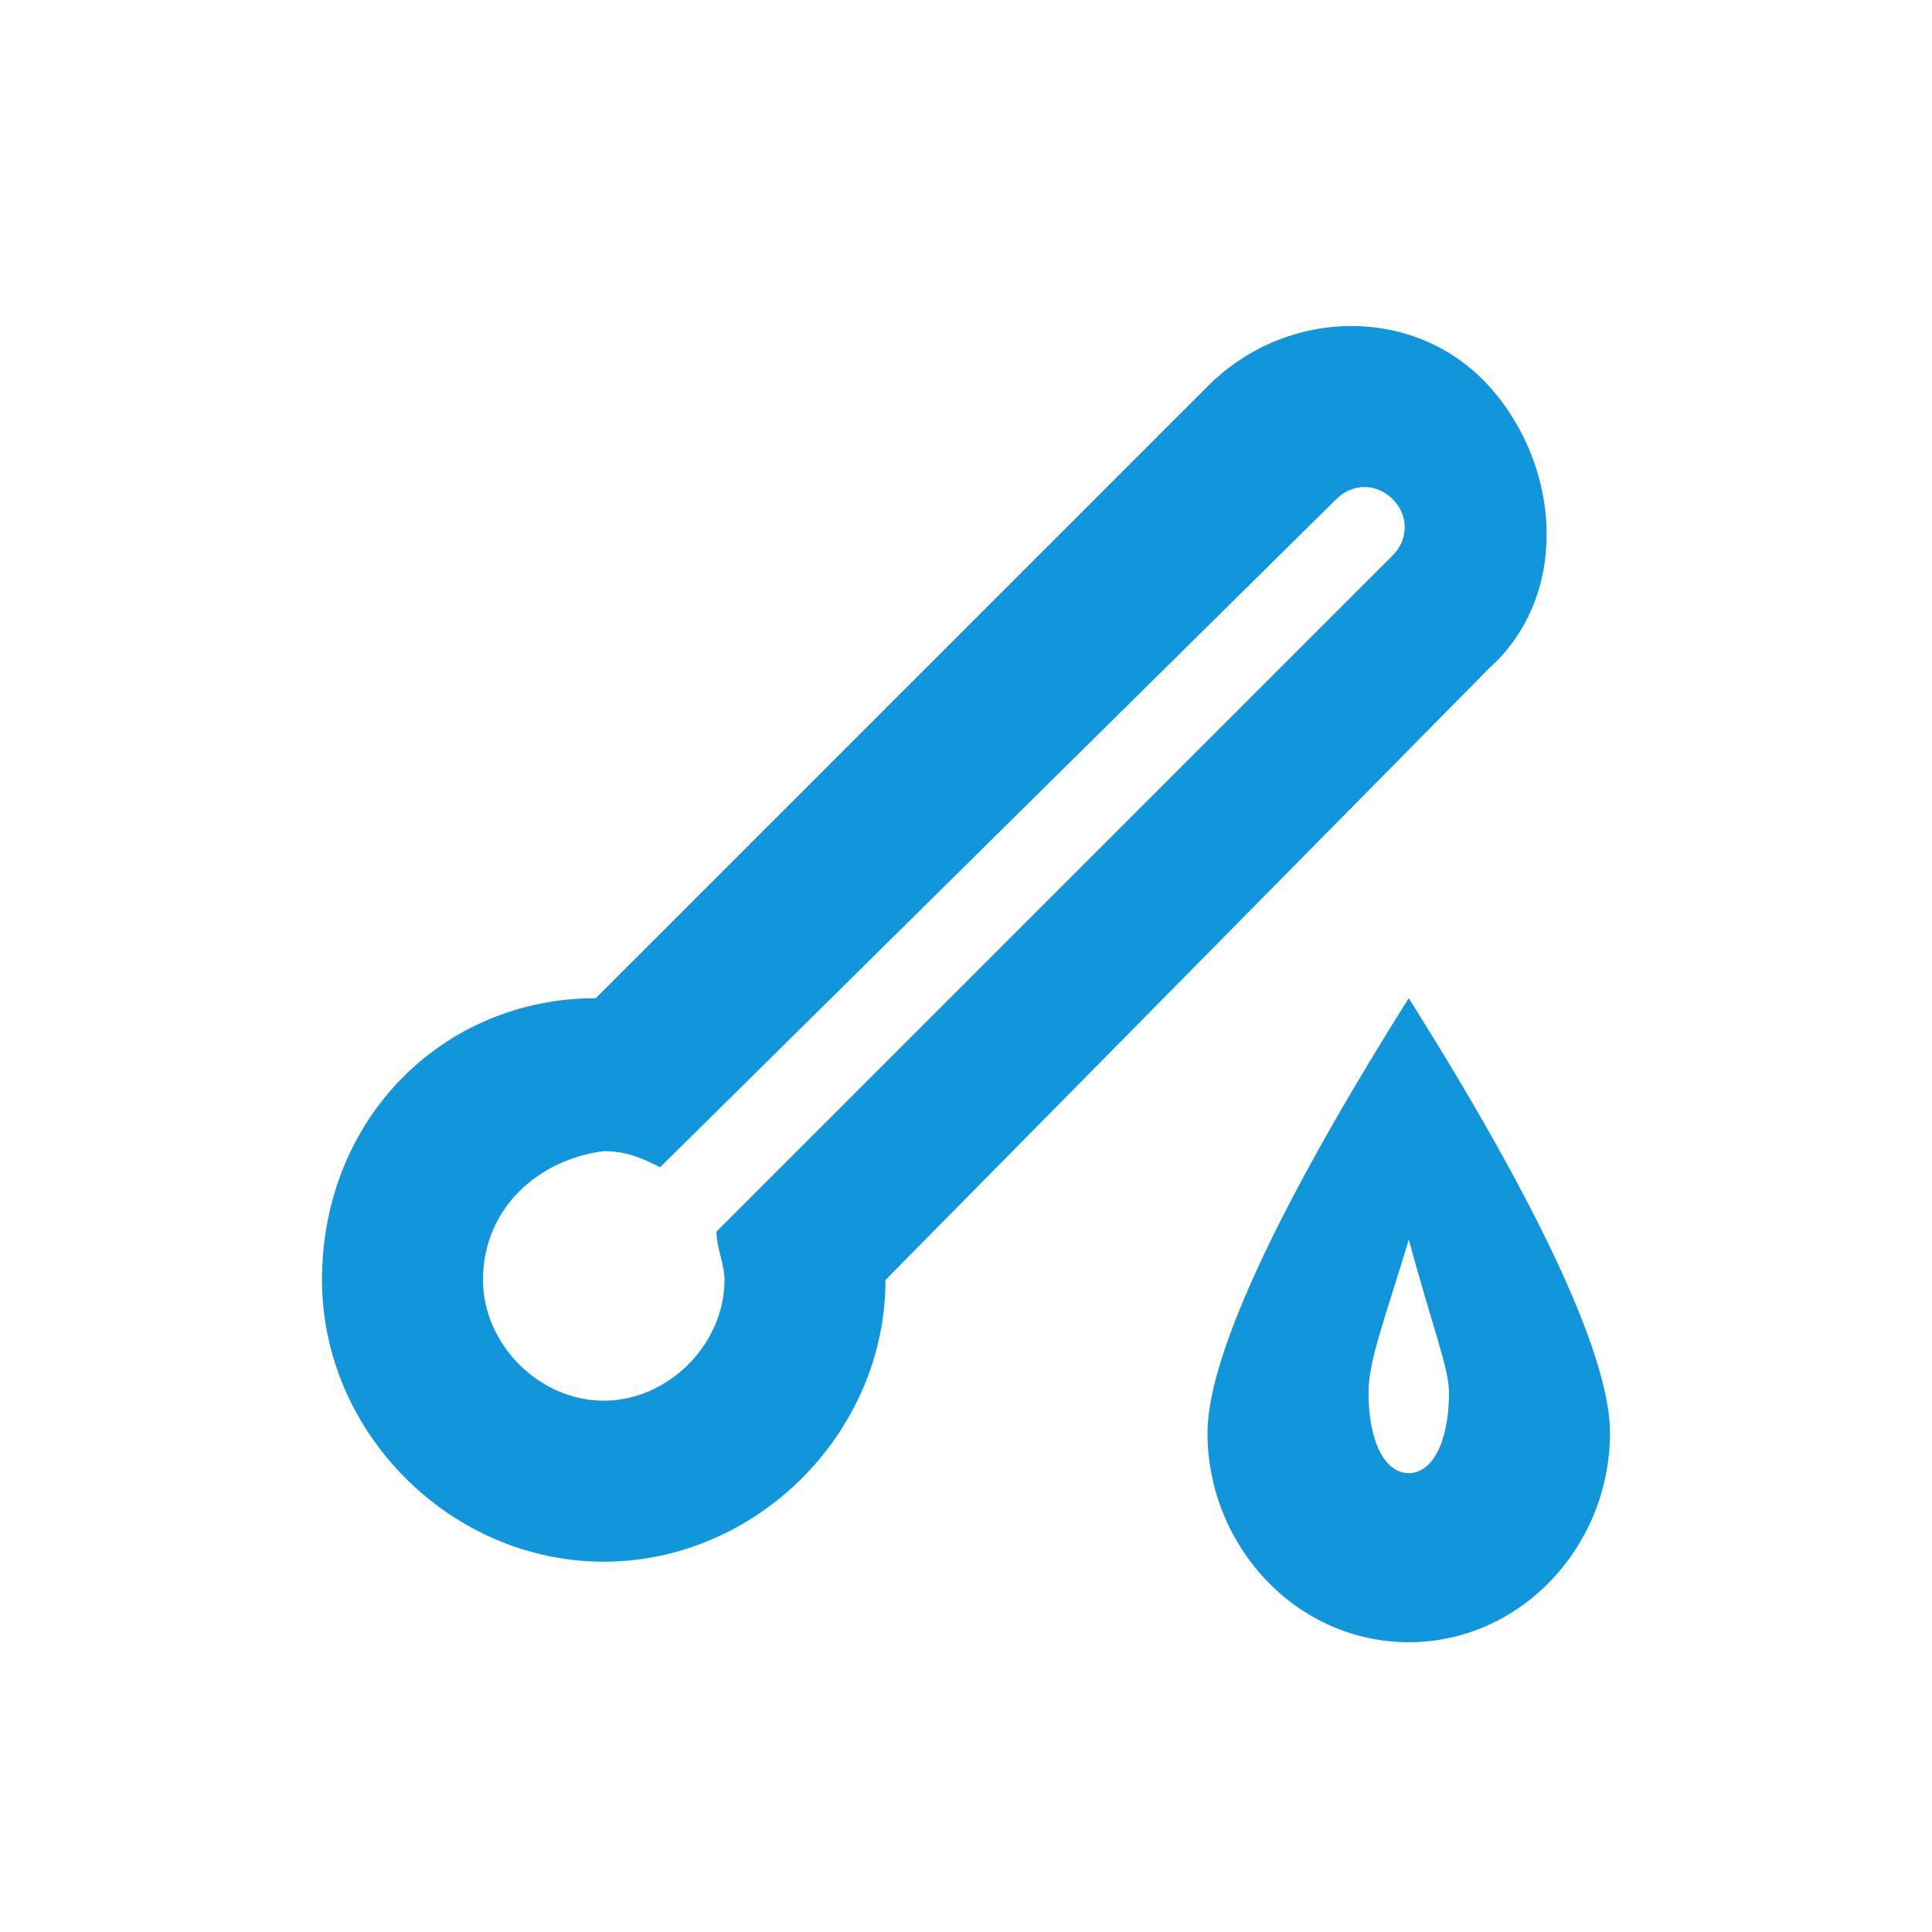 <?xml version="1.0" standalone="no"?><!DOCTYPE svg PUBLIC "-//W3C//DTD SVG 1.1//EN" "http://www.w3.org/Graphics/SVG/1.1/DTD/svg11.dtd"><svg t="1602578258711" class="icon" viewBox="0 0 1024 1024" version="1.1" xmlns="http://www.w3.org/2000/svg" p-id="4787" xmlns:xlink="http://www.w3.org/1999/xlink" width="200" height="200"><defs><style type="text/css"></style></defs><path d="M349.867 618.667c-8.533-4.267-17.067-8.533-29.867-8.533-34.133 4.267-64 29.867-64 68.267 0 34.133 29.867 64 64 64S384 712.533 384 678.4c0-8.533-4.267-17.067-4.267-25.6l358.4-358.4c8.533-8.533 8.533-21.333 0-29.867-8.533-8.533-21.333-8.533-29.867 0l-358.4 354.133z m-34.133-89.6L640 204.8c42.667-42.667 110.933-42.667 149.333 0s42.667 110.933 0 149.333L469.333 678.4c0 81.067-68.267 149.333-149.333 149.333S170.667 759.467 170.667 678.4c0-85.333 64-149.333 145.067-149.333z m430.933 341.333c-59.733 0-106.667-51.2-106.667-110.933 0-38.4 34.133-115.2 106.667-230.4 72.533 115.2 106.667 192 106.667 230.4 0 59.733-46.933 110.933-106.667 110.933z m0-89.6c12.8 0 21.333-17.067 21.333-42.667 0-12.8-8.533-34.133-21.333-81.067-12.8 42.667-21.333 64-21.333 81.067 0 25.6 8.533 42.667 21.333 42.667z" fill="#1296db" p-id="4788"></path></svg>